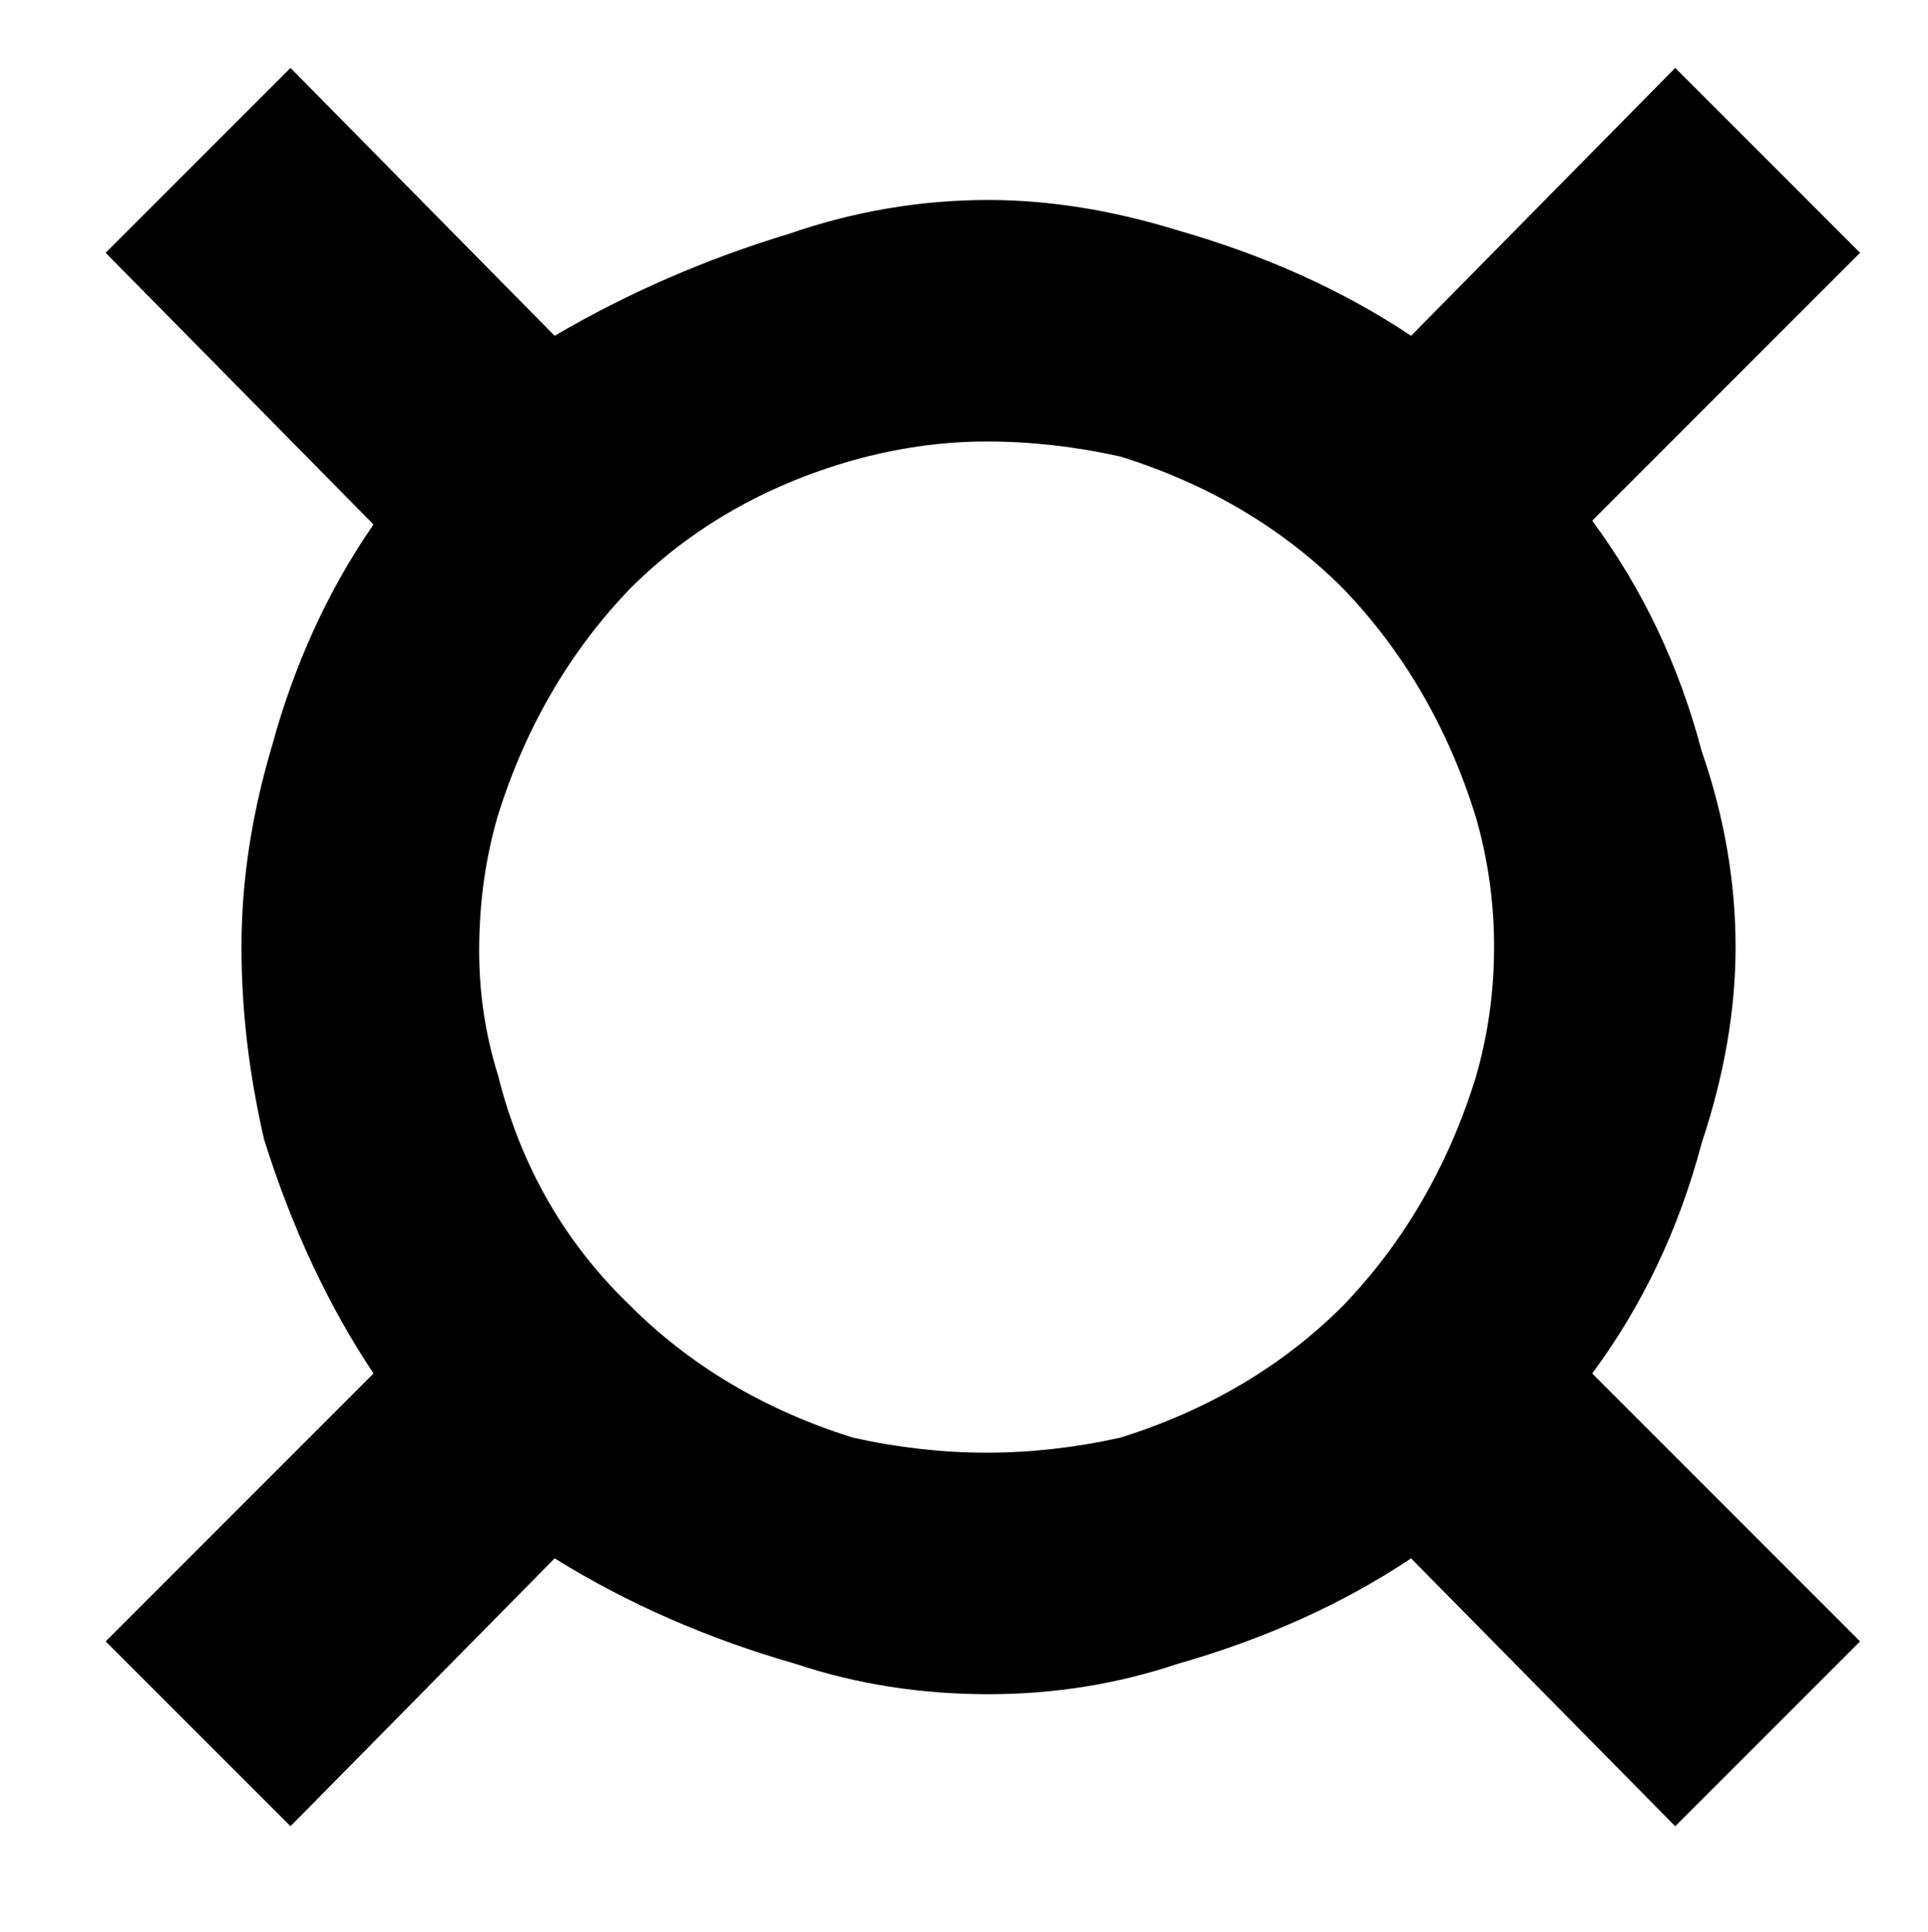 <?xml version="1.0" standalone="no"?>
<!DOCTYPE svg PUBLIC "-//W3C//DTD SVG 1.1//EN" "http://www.w3.org/Graphics/SVG/1.1/DTD/svg11.dtd" >
<svg xmlns="http://www.w3.org/2000/svg" xmlns:xlink="http://www.w3.org/1999/xlink" version="1.1" viewBox="-10 0 511 512">
   <path fill="currentColor"
d="M157 346q24 24 59 35q18 4 35.5 4t35.5 -4q35 -11 59 -35q24 -25 35 -60q5 -17 5 -35t-5 -35q-11 -35 -35 -60q-24 -24 -59 -35q-18 -4 -35.5 -4t-35.5 5q-35 10 -59 34q-24 25 -35 60q-5 17 -5 36q0 17 5 33q9 36 35 61zM89 139l-71 -72l49 -49l70 71q29 -17 62 -27
q26 -9 53 -9q24 0 50 8q35 10 62 28l70 -71l49 49l-71 71q20 27 29 61q9 26 9 52q0 25 -9 52q-9 34 -29 61l71 71l-49 49l-70 -71q-27 18 -62 28q-24 8 -50 8q-27 0 -51 -8q-35 -10 -64 -28l-70 71l-49 -49l71 -71q-18 -27 -29 -62q-6 -26 -6 -51q0 -26 8 -53q9 -33 27 -59z
" />
</svg>
